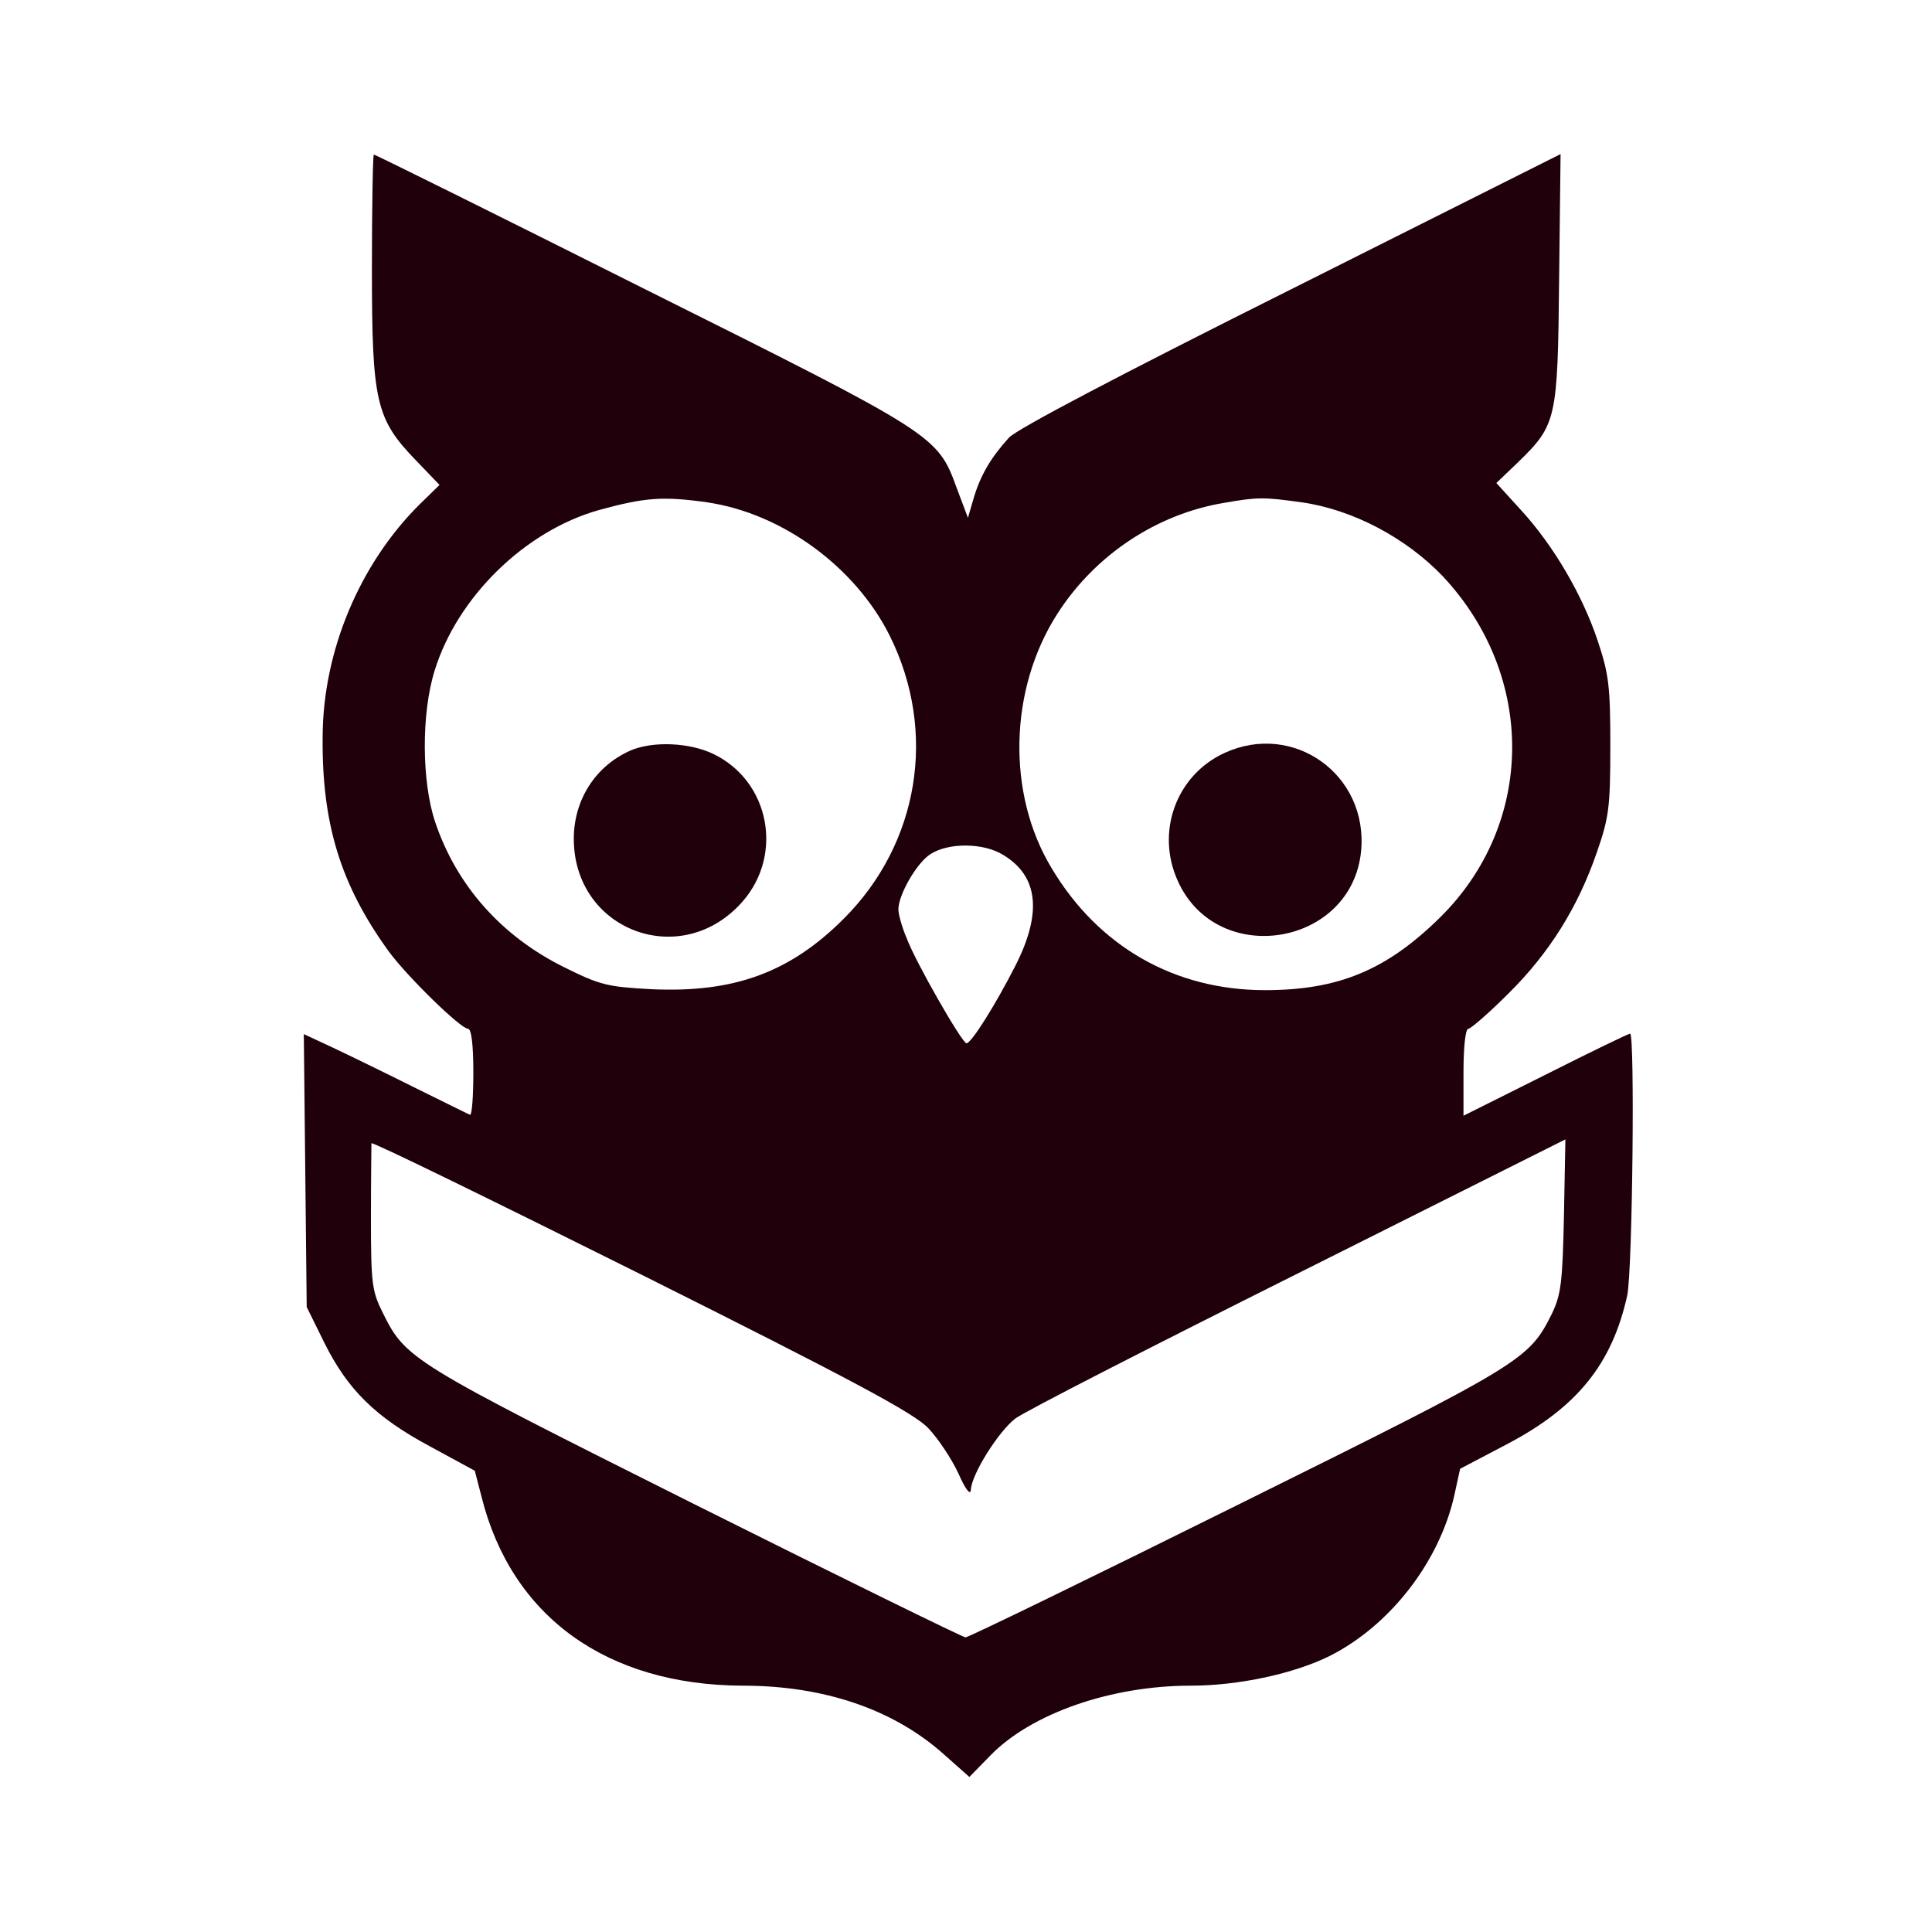 <?xml version="1.0" standalone="no"?>
<!DOCTYPE svg PUBLIC "-//W3C//DTD SVG 20010904//EN"
 "http://www.w3.org/TR/2001/REC-SVG-20010904/DTD/svg10.dtd">
<svg version="1.0" xmlns="http://www.w3.org/2000/svg"
 width="400pt" height="400pt" viewBox="0 0 400 400"
 preserveAspectRatio="xMidYMid meet">

<g transform="translate(0,400) scale(0.1,-0.1)"
fill="#1F000B" stroke="none">
<path d="M770 3445 c0 -277 8 -312 91 -398 l49 -51 -41 -40 c-124 -123 -200
-303 -201 -480 -2 -181 37 -308 137 -446 39 -53 149 -160 164 -160 7 0 11 -33
11 -91 0 -50 -3 -89 -7 -87 -5 2 -57 28 -118 58 -60 30 -136 67 -168 82 l-58
27 3 -282 3 -283 37 -75 c48 -96 105 -153 219 -214 l92 -50 14 -54 c62 -248
259 -390 541 -391 168 0 312 -49 416 -142 l53 -47 44 45 c85 87 250 144 414
144 100 0 215 25 289 62 124 63 226 194 257 332 l12 55 99 52 c144 76 216 166
247 307 11 52 16 542 6 542 -3 0 -82 -38 -175 -85 l-170 -85 0 90 c0 52 4 90
10 90 5 0 43 33 83 73 85 84 144 179 183 292 25 72 28 93 28 220 0 124 -3 149
-26 218 -32 96 -92 198 -159 271 l-51 56 44 42 c81 79 83 88 86 381 l3 258
-558 -280 c-358 -179 -567 -289 -584 -307 -38 -42 -59 -78 -73 -125 l-12 -41
-23 61 c-40 110 -42 111 -651 415 -303 152 -553 276 -556 276 -2 0 -4 -106 -4
-235z m694 -485 c156 -23 307 -134 378 -276 99 -199 61 -430 -95 -586 -112
-112 -228 -154 -399 -146 -90 5 -105 8 -181 46 -129 64 -222 169 -266 300 -28
83 -29 225 -1 314 47 152 187 289 340 332 95 26 132 29 224 16z m1231 0 c106
-15 217 -74 293 -154 193 -207 190 -512 -7 -706 -110 -108 -209 -150 -362
-150 -187 0 -345 90 -442 253 -93 154 -88 370 12 526 78 122 206 207 346 230
69 12 81 12 160 1z m-618 -730 c73 -44 81 -120 25 -230 -42 -82 -91 -160 -101
-160 -9 0 -106 169 -124 218 -10 23 -17 50 -17 59 0 31 39 98 67 115 38 24
110 23 150 -2z m-155 -1187 c20 -21 48 -63 62 -93 14 -32 25 -47 26 -35 1 32
57 121 92 148 18 14 282 149 586 301 l553 277 -3 -158 c-3 -139 -6 -163 -25
-203 -48 -96 -60 -103 -651 -396 -304 -151 -557 -274 -563 -274 -5 0 -258 124
-562 276 -589 295 -597 300 -645 397 -22 44 -24 61 -24 195 0 81 1 150 1 155
1 4 252 -119 559 -272 438 -219 565 -287 594 -318z"/>
<path d="M1305 2446 c-72 -32 -116 -101 -117 -180 -2 -192 222 -277 349 -133
86 98 56 250 -60 306 -50 24 -126 27 -172 7z"/>
<path d="M2535 2441 c-100 -46 -143 -164 -96 -266 82 -180 360 -134 379 63 15
158 -140 269 -283 203z"/>
</g>
</svg>